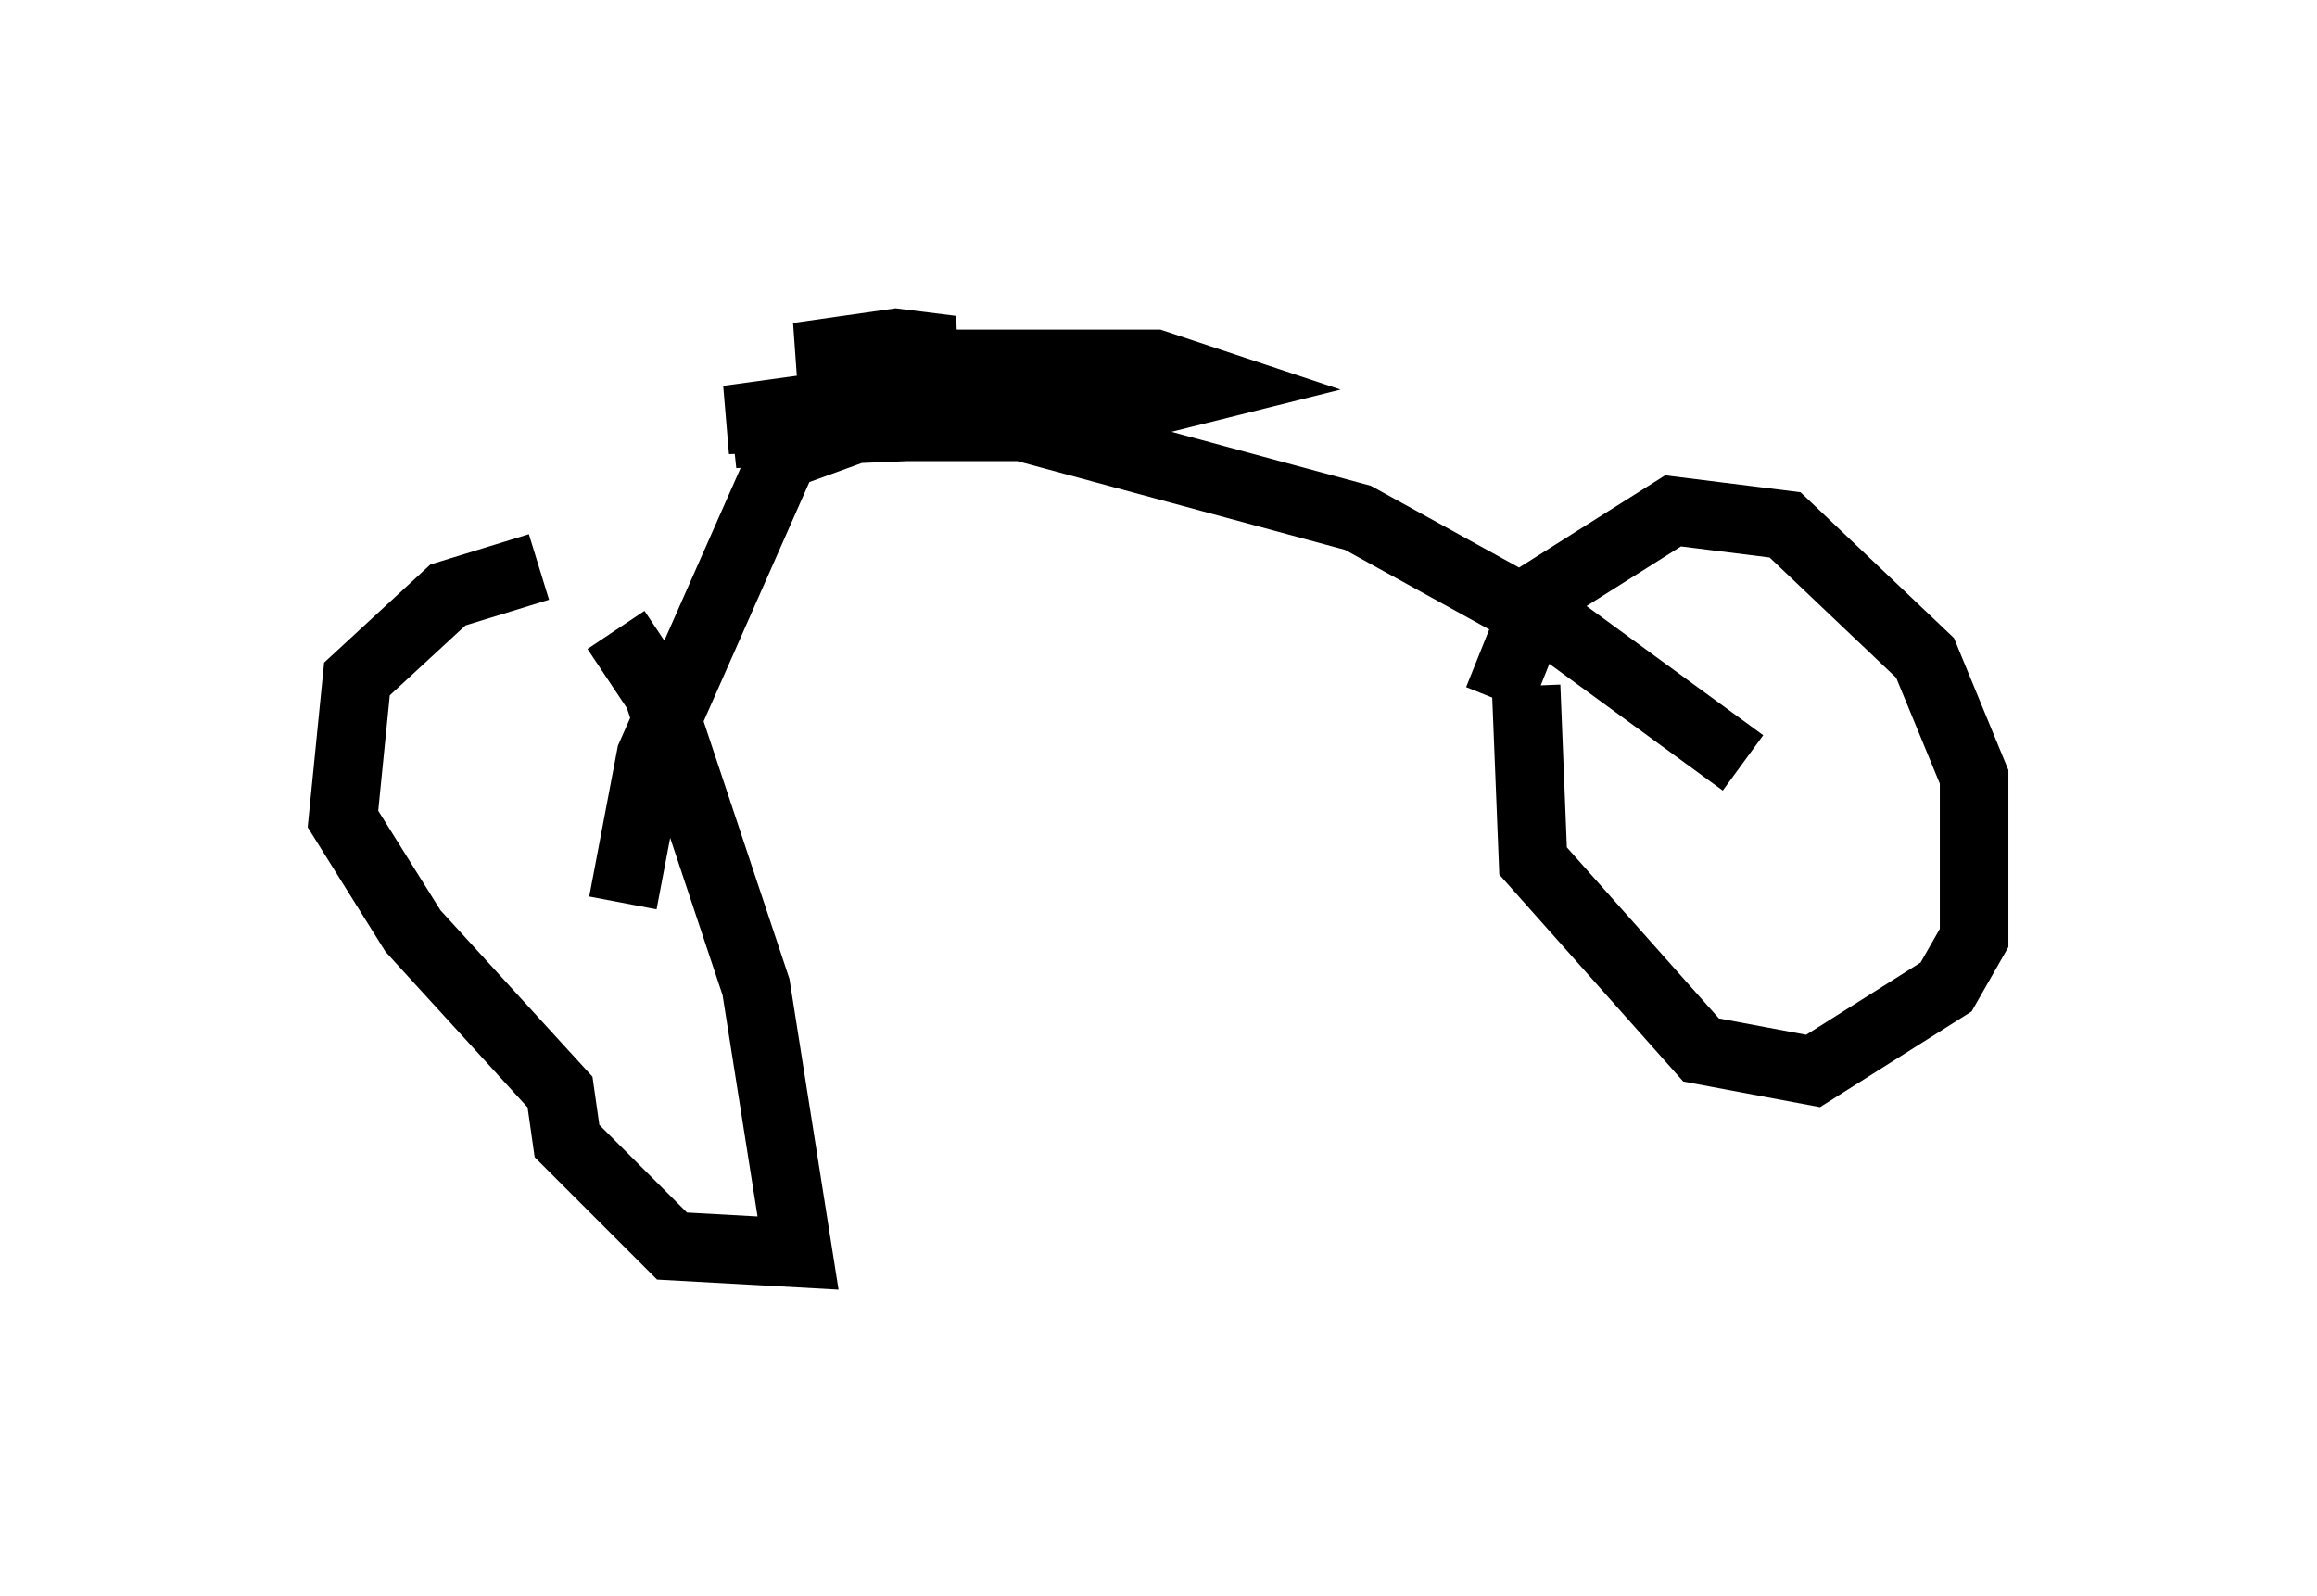<?xml version="1.0" encoding="utf-8" ?>
<svg baseProfile="full" height="23.271" version="1.1" width="33.786" xmlns="http://www.w3.org/2000/svg" xmlns:ev="http://www.w3.org/2001/xml-events" xmlns:xlink="http://www.w3.org/1999/xlink"><defs /><rect fill="white" height="23.271" width="33.786" x="0" y="0" /><path d="M9.594, 8.471 m-1.735, -0.204 l-1.327, 0.408 -1.327, 1.225 l-0.204, 2.042 1.021, 1.633 l2.144, 2.348 0.102, 0.715 l1.531, 1.531 1.838, 0.102 l-0.613, -3.879 -1.429, -4.288 l-0.613, -0.919 m13.271, 0.817 l0.102, 2.552 2.45, 2.756 l1.633, 0.306 1.94, -1.225 l0.408, -0.715 0.0, -2.348 l-0.715, -1.735 -2.042, -1.94 l-1.633, -0.204 -1.94, 1.225 l-0.613, 1.531 m3.573, 0.919 l-2.654, -1.94 -2.96, -1.633 l-4.9, -1.327 -2.348, 0.0 l-1.123, 0.408 -1.94, 4.39 l-0.408, 2.144 m4.798, -7.146 l-3.267, 0.102 5.921, -0.817 l-5.819, 1.021 5.002, -0.204 l2.042, -0.51 -0.919, -0.306 l-3.981, 0.0 1.021, -0.204 l-0.817, -0.102 -1.429, 0.204 l1.123, 0.0 -0.102, 0.306 " fill="none" stroke="black" stroke-width="1" /></svg>